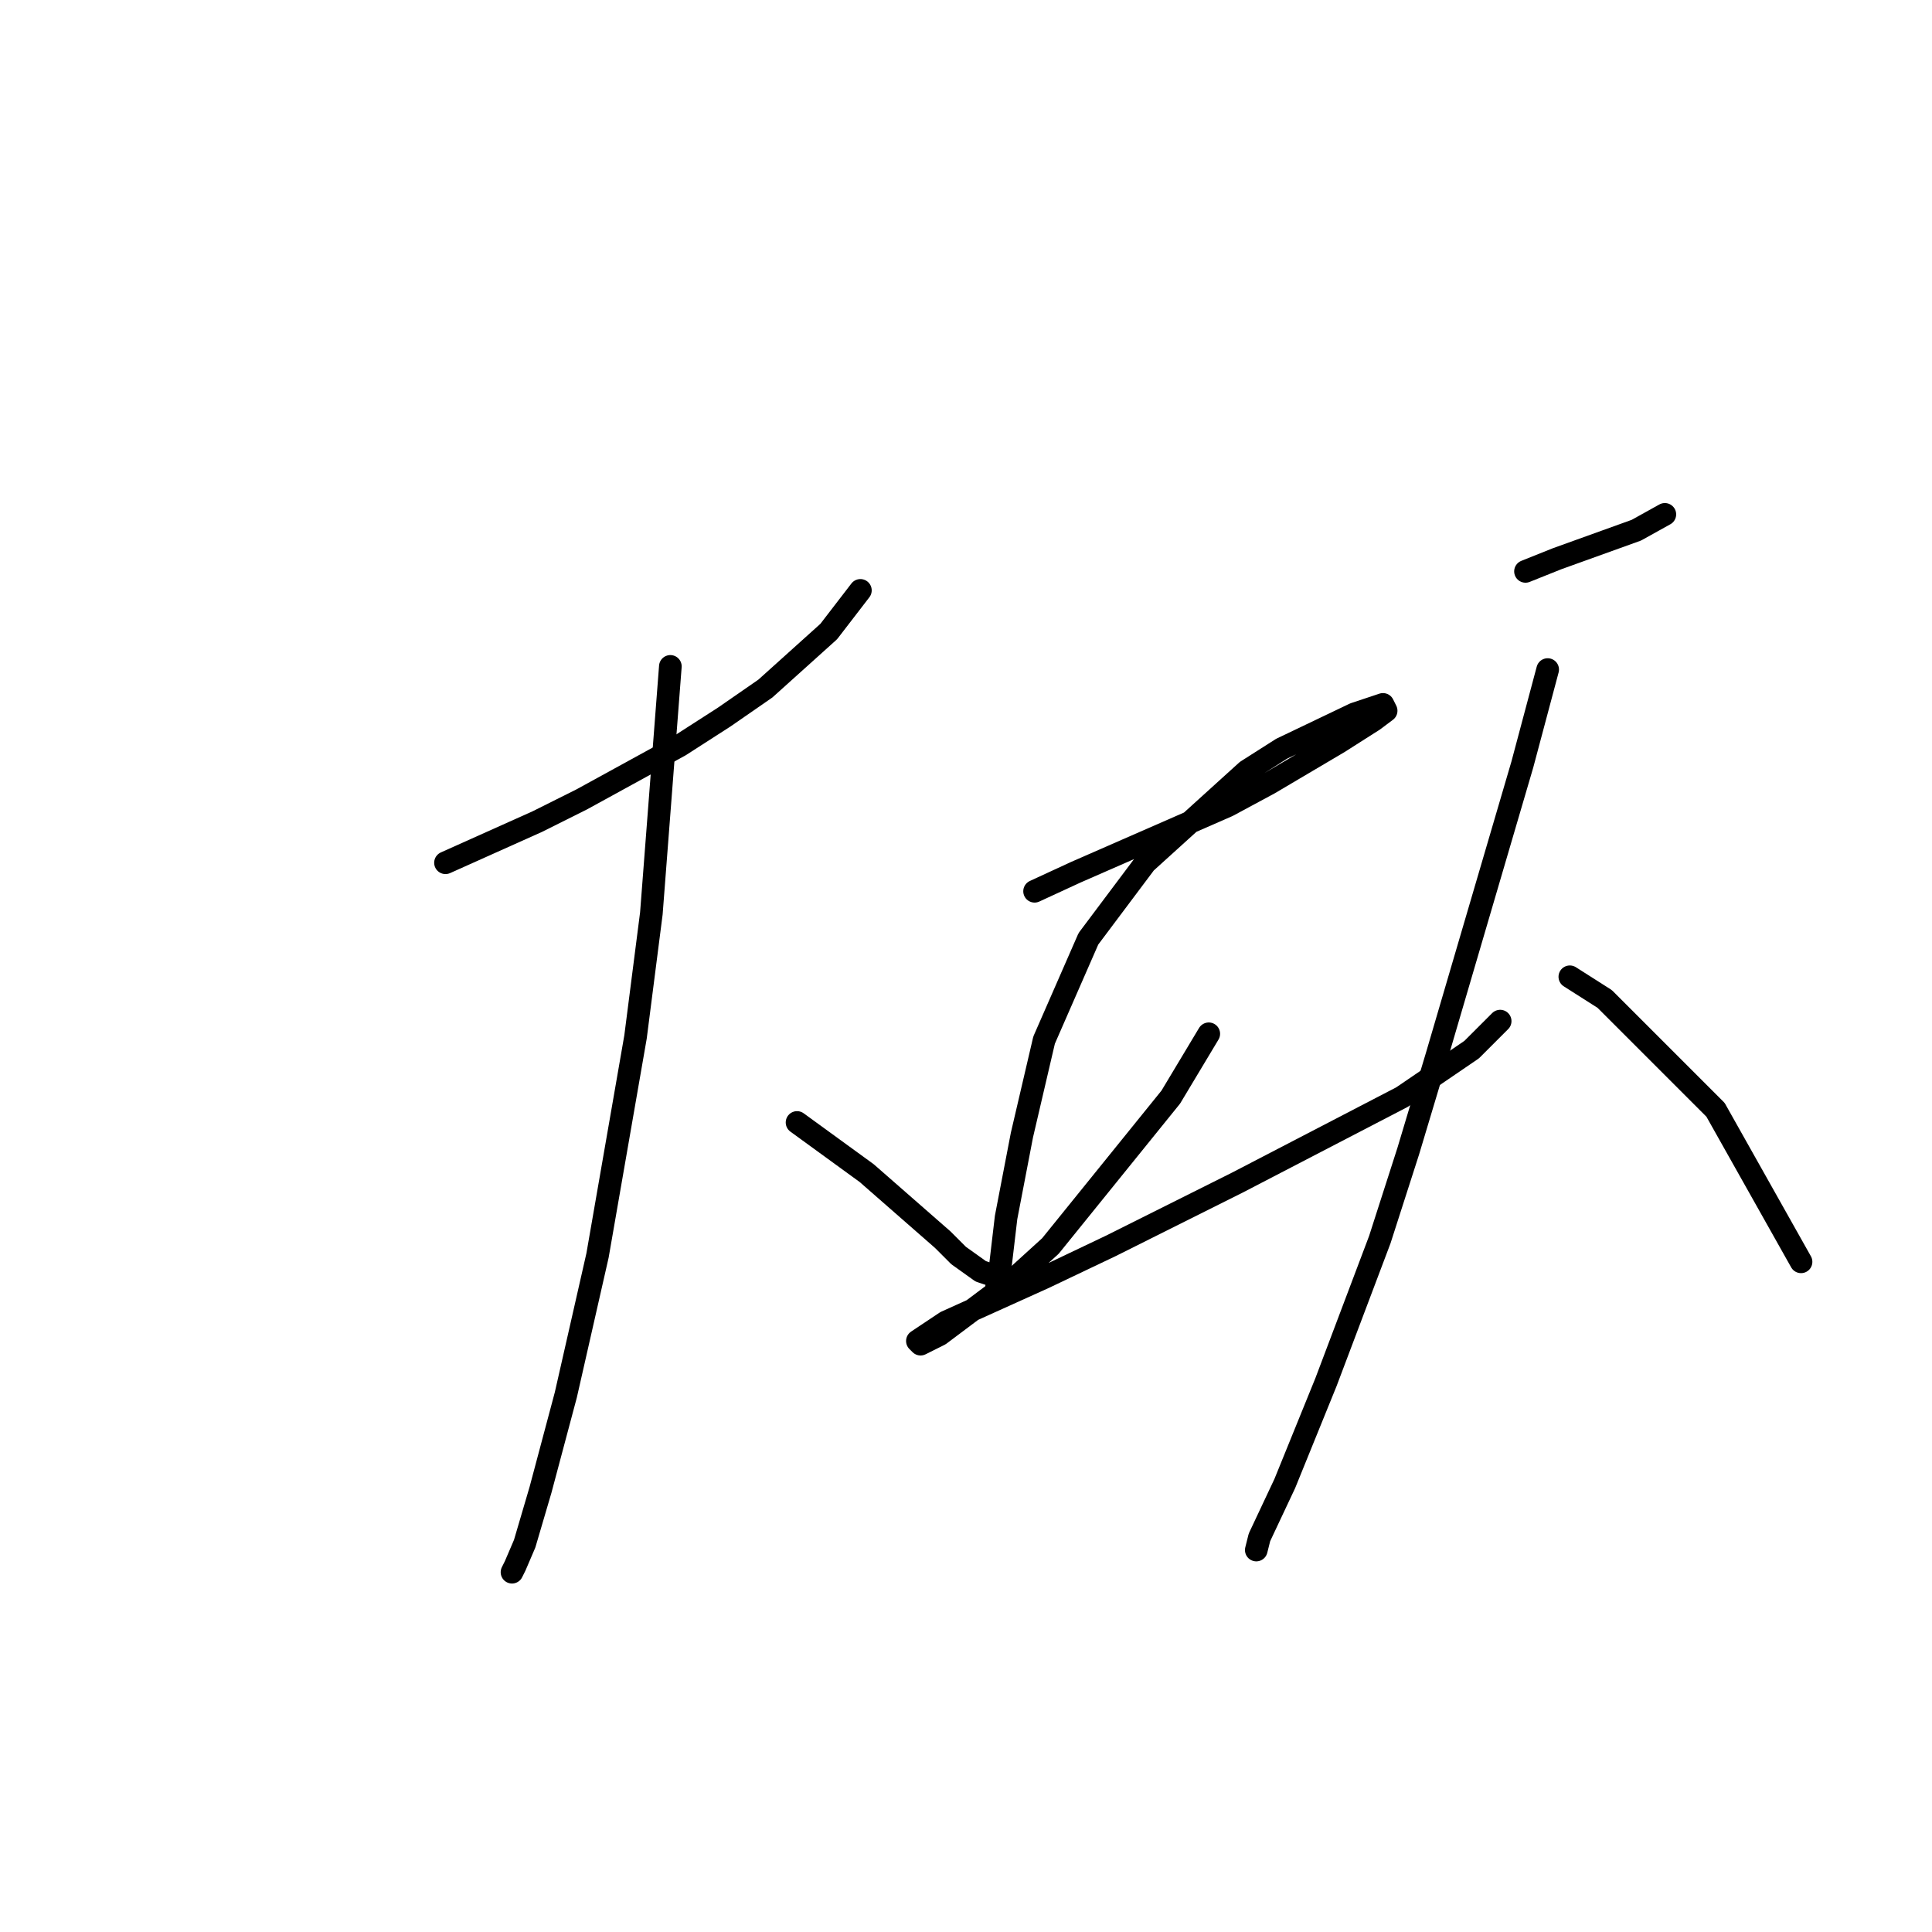 <?xml version="1.0" standalone="no"?>
    <svg width="256" height="256" xmlns="http://www.w3.org/2000/svg" version="1.1">
    <polyline stroke="black" stroke-width="3" stroke-linecap="round" fill="transparent" stroke-linejoin="round" points="59.03 114.32 71.2 108.864 77.075 105.927 90.085 98.792 95.96 95.015 101.416 91.238 109.809 83.684 114.006 78.229 114.006 78.229 " />
        <polyline stroke="black" stroke-width="3" stroke-linecap="round" fill="transparent" stroke-linejoin="round" points="88.826 88.301 86.308 121.035 84.21 137.402 79.174 166.359 74.977 184.824 71.62 197.414 69.521 204.548 68.262 207.486 67.843 208.325 67.843 208.325 " />
        <polyline stroke="black" stroke-width="3" stroke-linecap="round" fill="transparent" stroke-linejoin="round" points="105.613 148.733 114.845 155.447 124.917 164.26 127.016 166.359 129.953 168.457 131.212 168.877 131.212 168.877 " />
        <polyline stroke="black" stroke-width="3" stroke-linecap="round" fill="transparent" stroke-linejoin="round" points="137.088 118.097 142.543 115.579 149.258 112.641 162.687 106.766 168.143 103.828 177.376 98.373 181.992 95.435 183.671 94.176 183.251 93.337 179.474 94.596 169.822 99.212 165.205 102.15 151.776 114.32 144.222 124.392 138.347 137.821 135.409 150.411 133.311 161.323 132.471 168.457 132.052 170.555 132.052 170.555 " />
        <polyline stroke="black" stroke-width="3" stroke-linecap="round" fill="transparent" stroke-linejoin="round" points="160.169 136.982 155.133 145.375 139.186 165.1 134.57 169.296 124.498 176.85 121.98 178.109 121.56 177.69 125.337 175.172 138.347 169.296 147.16 165.1 163.946 156.706 185.769 145.375 195.002 139.08 198.779 135.303 198.779 135.303 " />
        <polyline stroke="black" stroke-width="3" stroke-linecap="round" fill="transparent" stroke-linejoin="round" points="202.136 75.711 206.333 74.032 216.824 70.255 220.601 68.157 220.601 68.157 " />
        <polyline stroke="black" stroke-width="3" stroke-linecap="round" fill="transparent" stroke-linejoin="round" points="205.074 88.72 201.716 101.31 190.385 139.92 186.608 152.51 182.831 164.26 175.697 183.145 170.241 196.575 166.884 203.709 166.464 205.388 166.464 205.388 " />
        <polyline stroke="black" stroke-width="3" stroke-linecap="round" fill="transparent" stroke-linejoin="round" points="208.011 129.428 212.628 132.366 227.316 147.054 238.647 167.198 238.647 167.198 " />
        </svg>